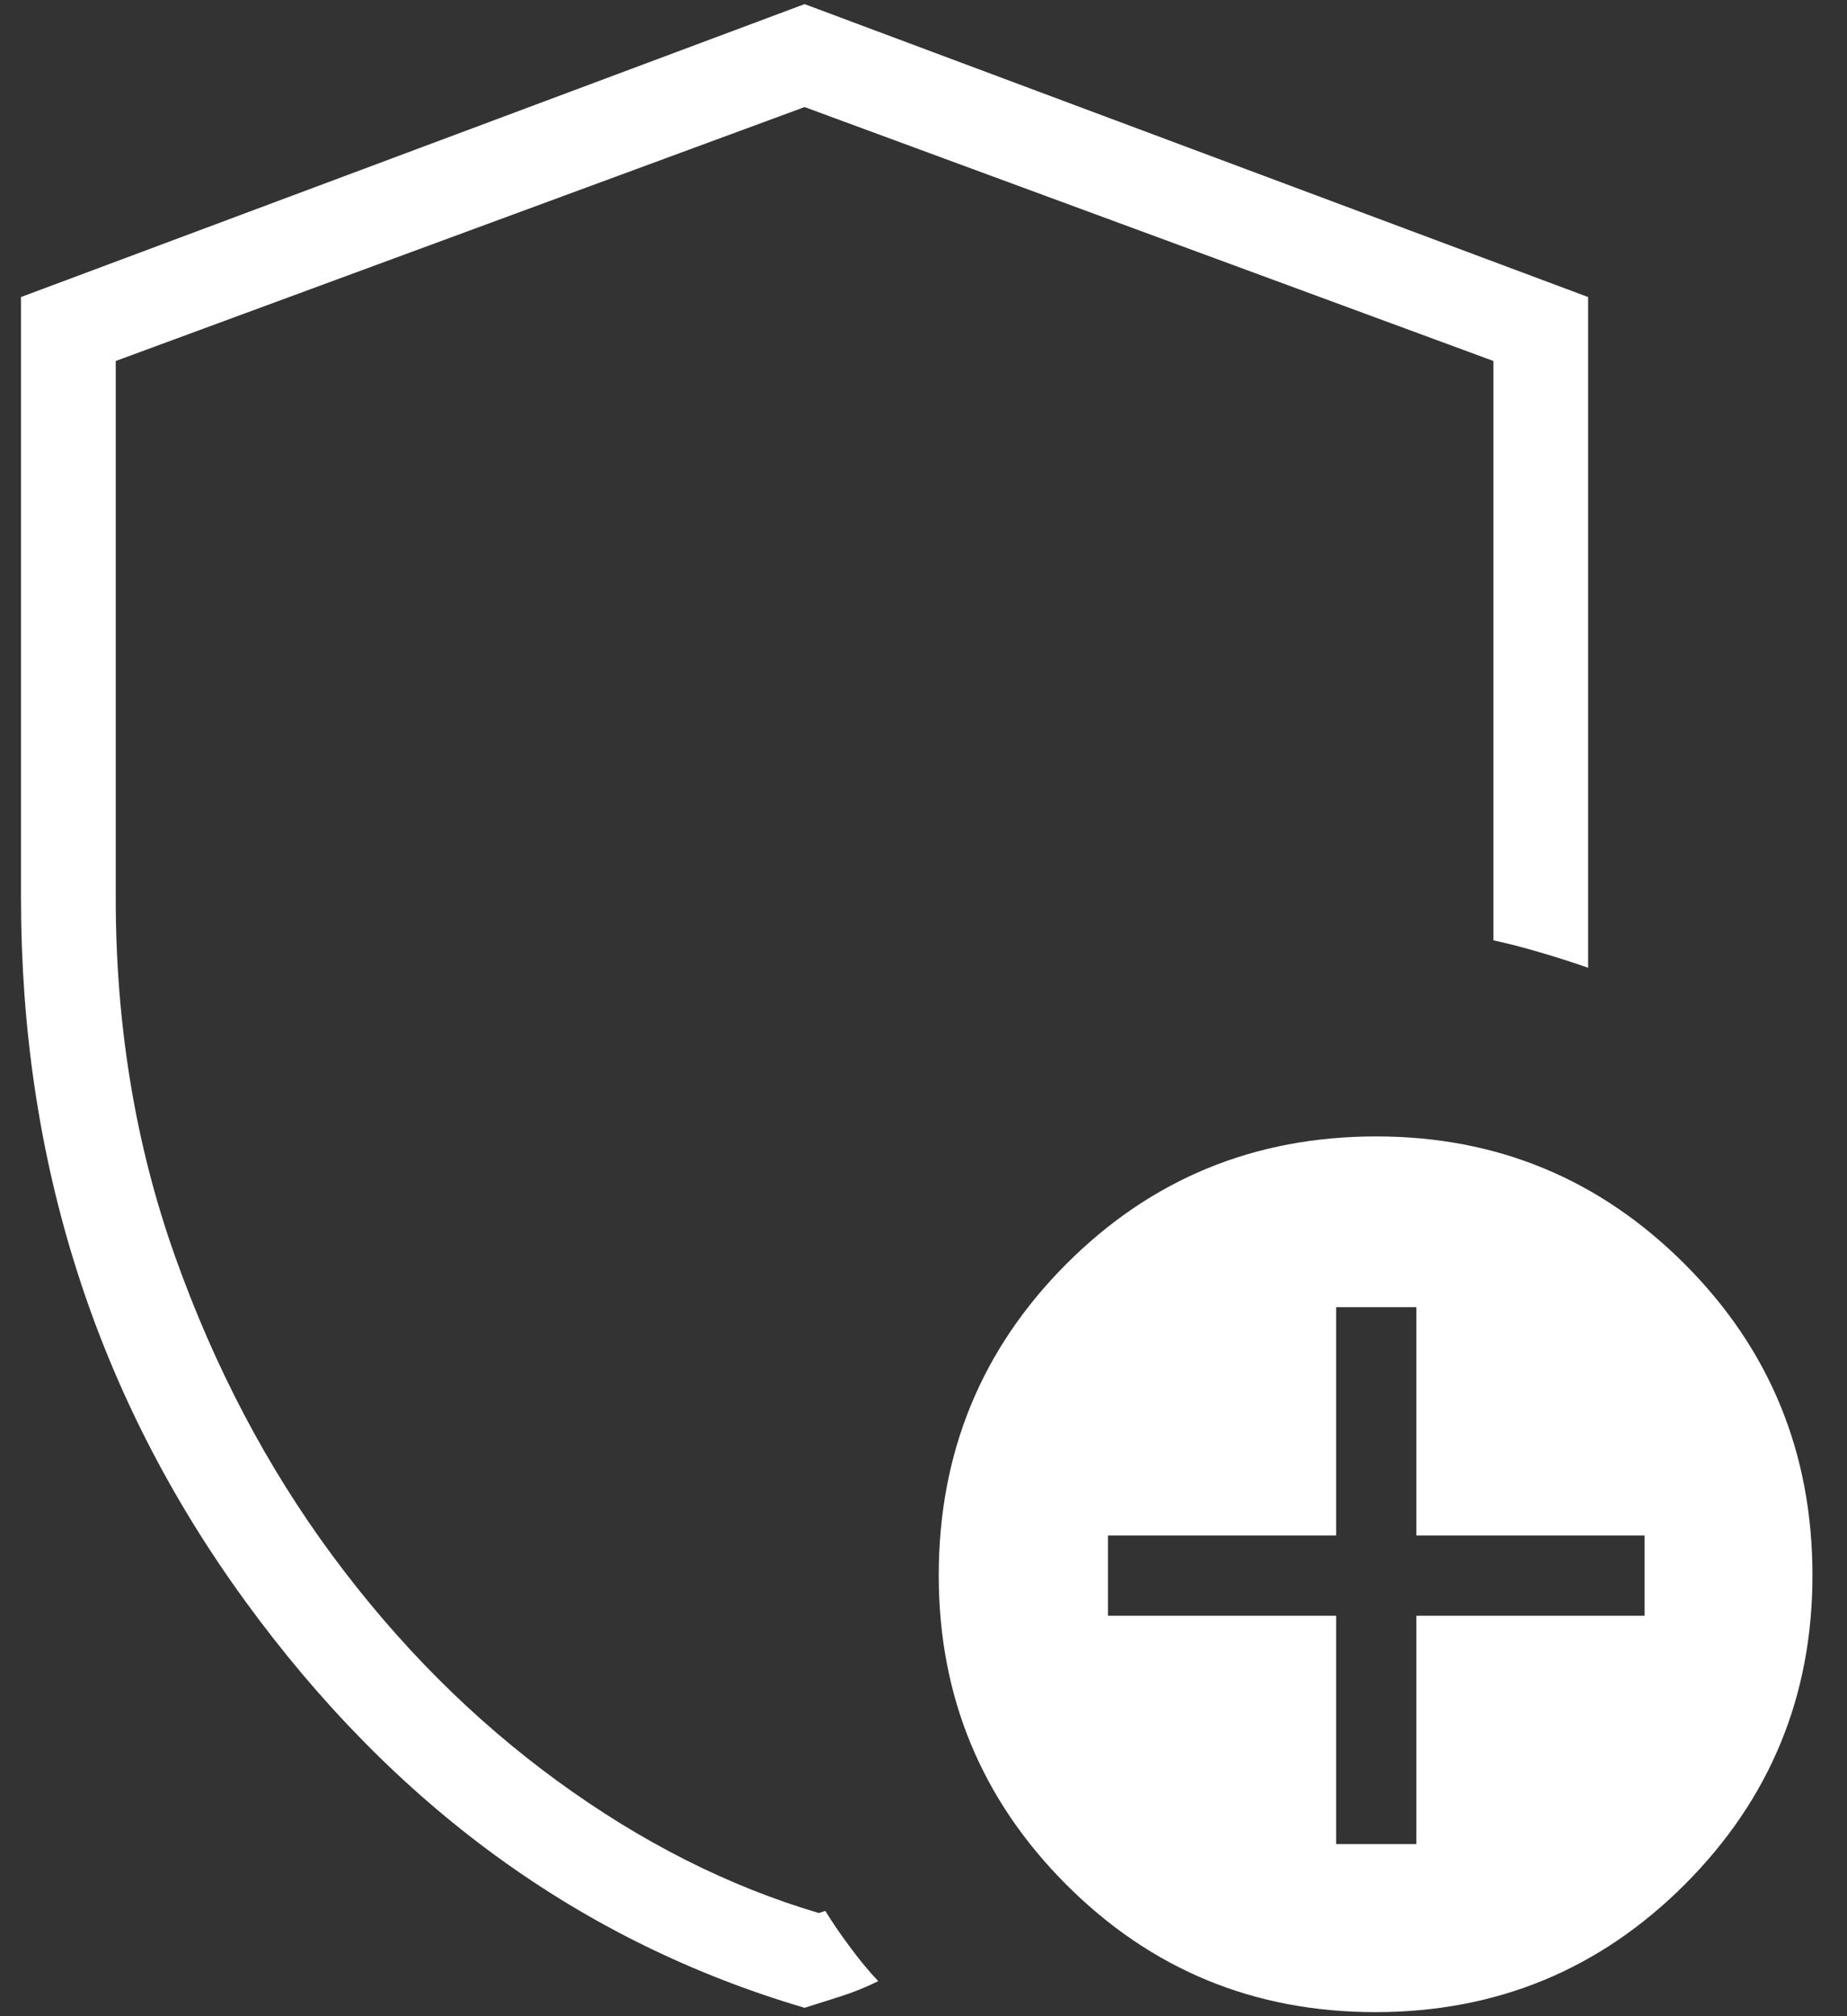 <svg width="44" height="48" viewBox="0 0 44 48" fill="none" xmlns="http://www.w3.org/2000/svg">
<rect x="0" y="0" width="44" height="48" fill="#333333" stroke="none"/>
<path d="M19.167 47.8C13.839 46.231 9.396 43.002 5.837 38.112C2.279 33.223 0.5 27.643 0.5 21.373V7.072L19.167 0.098L37.833 7.072V23.04C37.49 22.919 37.11 22.797 36.693 22.675C36.276 22.552 35.904 22.456 35.577 22.387V8.594L19.167 2.549L2.757 8.594V21.373C2.757 24.413 3.226 27.254 4.166 29.898C5.106 32.542 6.356 34.92 7.918 37.032C9.48 39.144 11.265 40.932 13.273 42.397C15.281 43.861 17.359 44.91 19.507 45.544L19.661 45.493C19.819 45.752 20.016 46.04 20.251 46.356C20.485 46.672 20.709 46.942 20.922 47.166C20.618 47.314 20.32 47.435 20.027 47.528C19.735 47.62 19.448 47.711 19.167 47.8ZM32.764 47.903C29.876 47.903 27.421 46.89 25.397 44.863C23.375 42.836 22.363 40.384 22.363 37.506C22.363 34.595 23.375 32.125 25.397 30.097C27.42 28.069 29.883 27.055 32.787 27.055C35.66 27.055 38.11 28.069 40.137 30.097C42.163 32.125 43.177 34.595 43.177 37.506C43.177 40.384 42.163 42.836 40.137 44.863C38.11 46.89 35.653 47.903 32.764 47.903ZM31.83 43.903H33.741V38.467H39.177V36.556H33.741V31.12H31.83V36.556H26.394V38.467H31.83V43.903Z" fill="white"/>
</svg>
